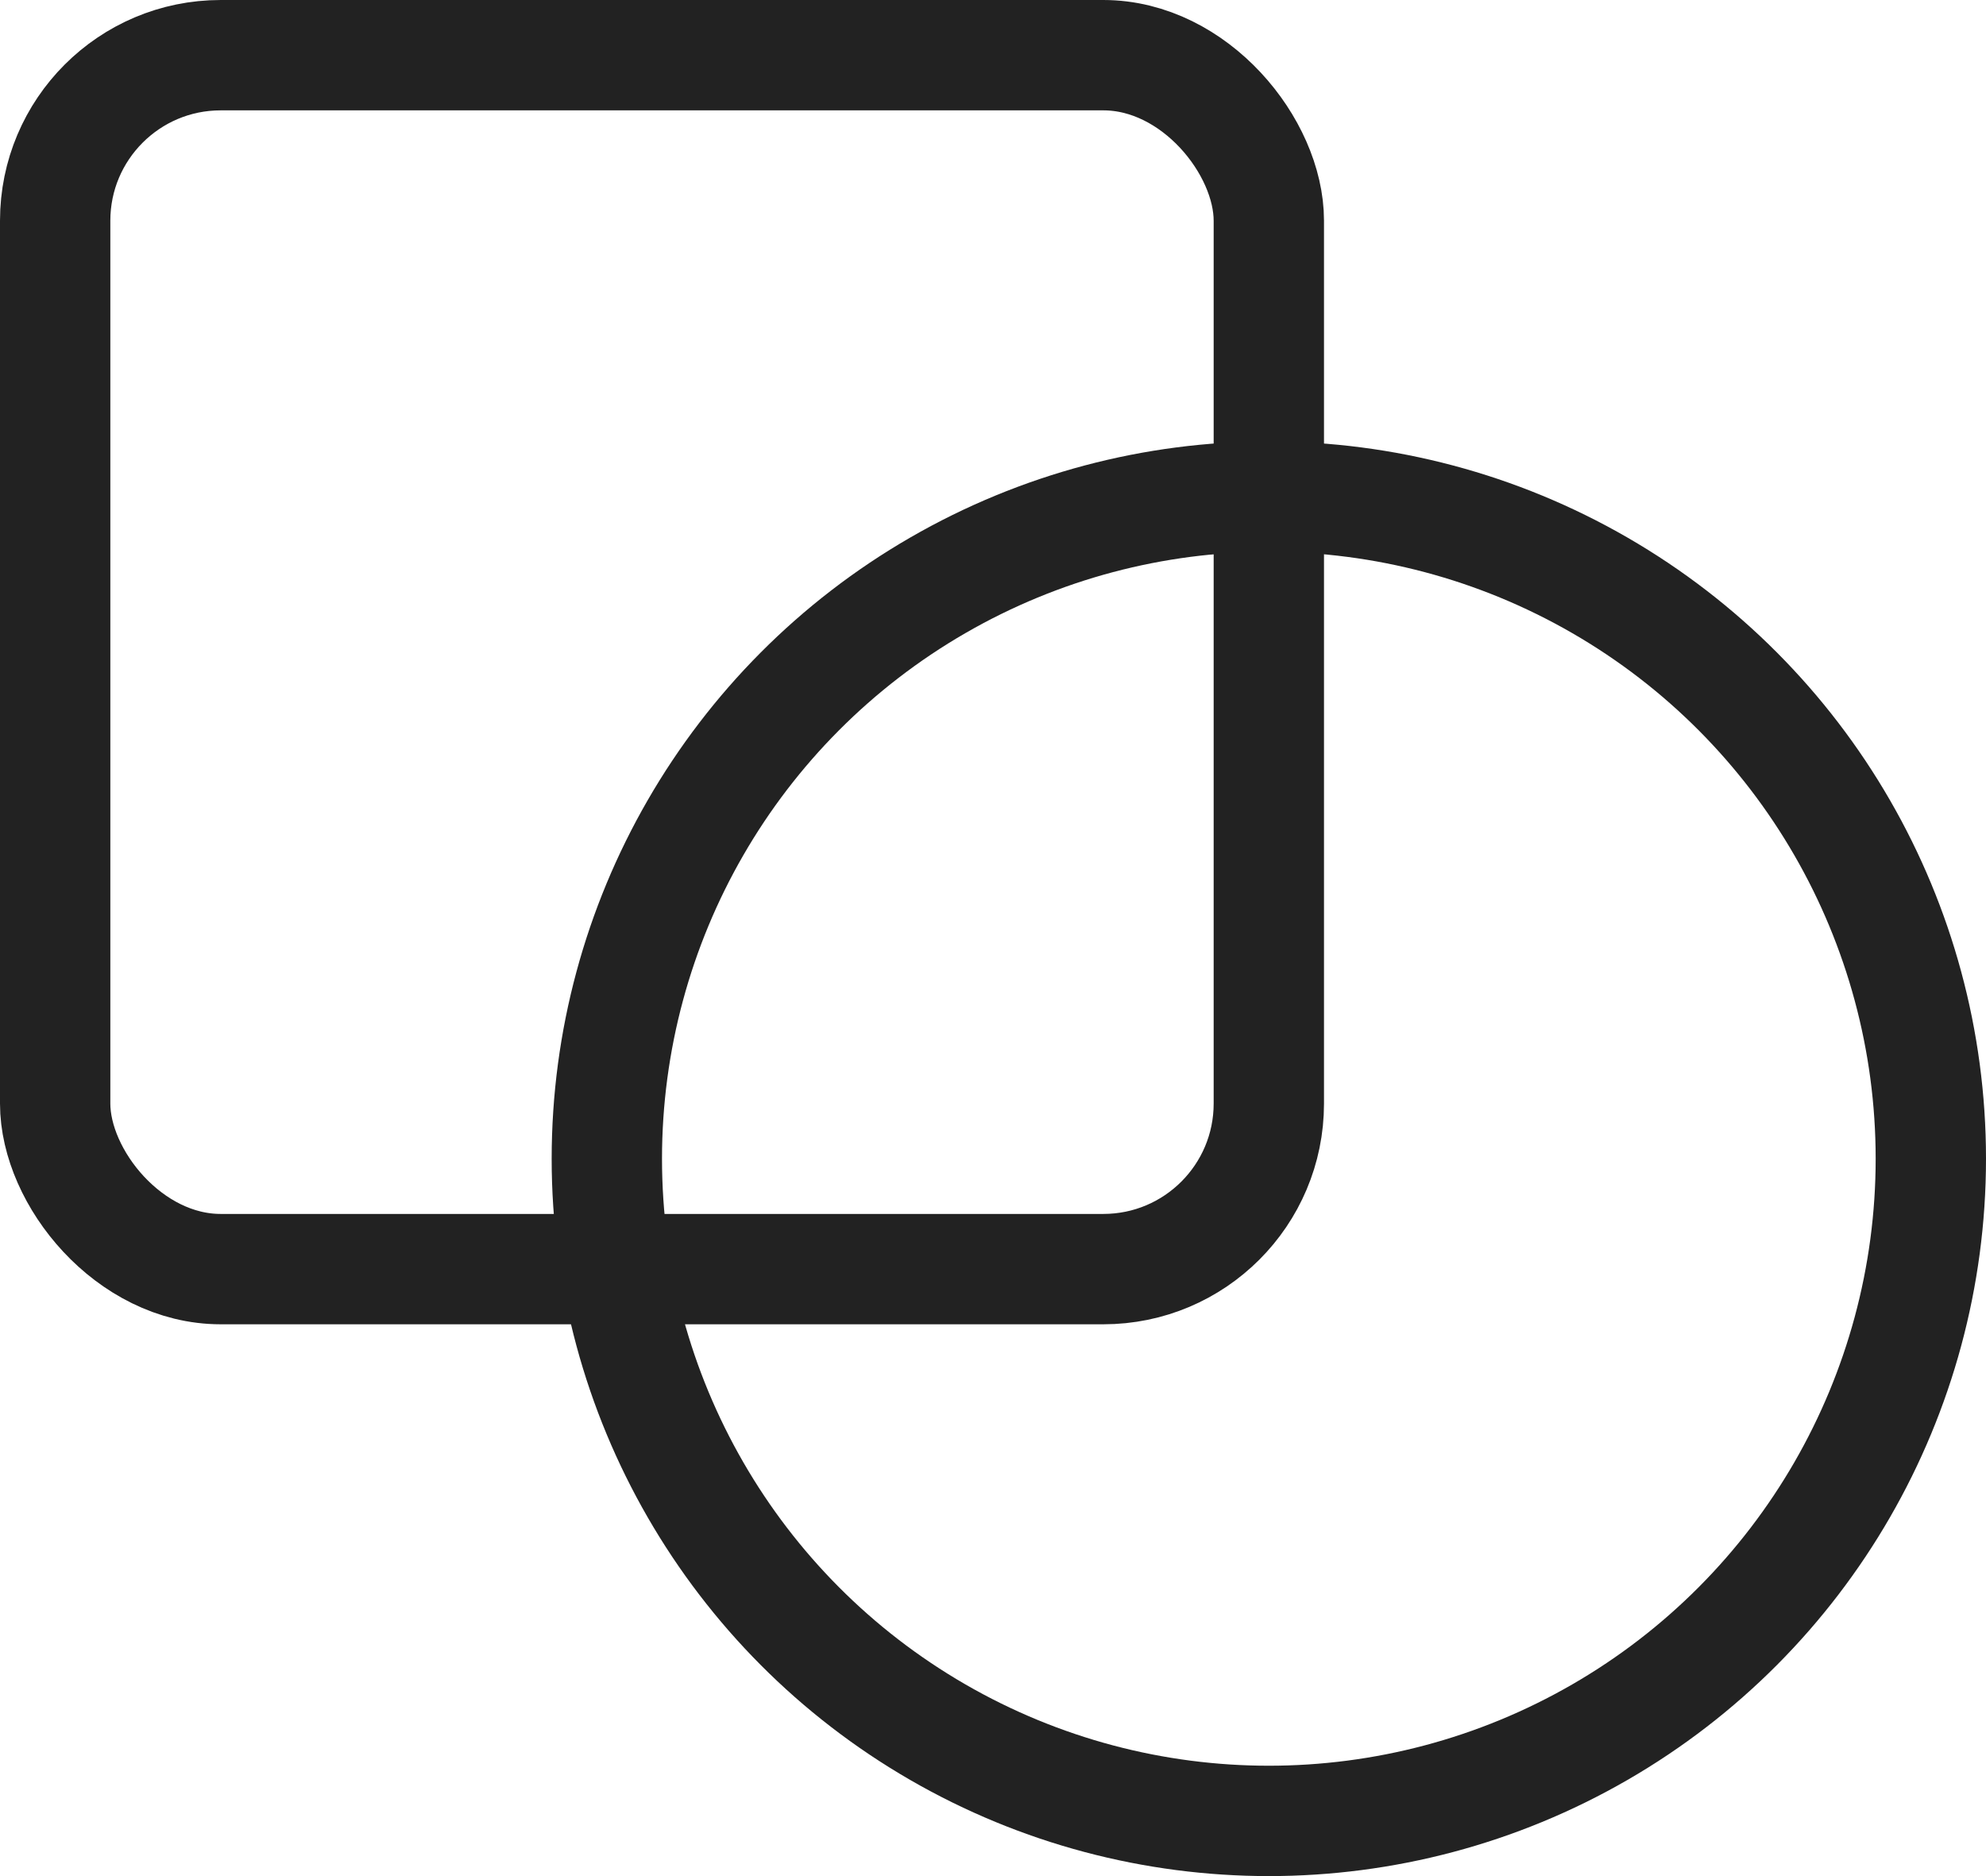 <svg width="18" height="17" viewBox="0 0 18 17" fill="none" xmlns="http://www.w3.org/2000/svg">
<rect x="0.5" y="0.5" width="11" height="11" rx="1.5" stroke="#222222"/>
<circle cx="11.5" cy="10.5" r="6" stroke="#222222"/>
</svg>
